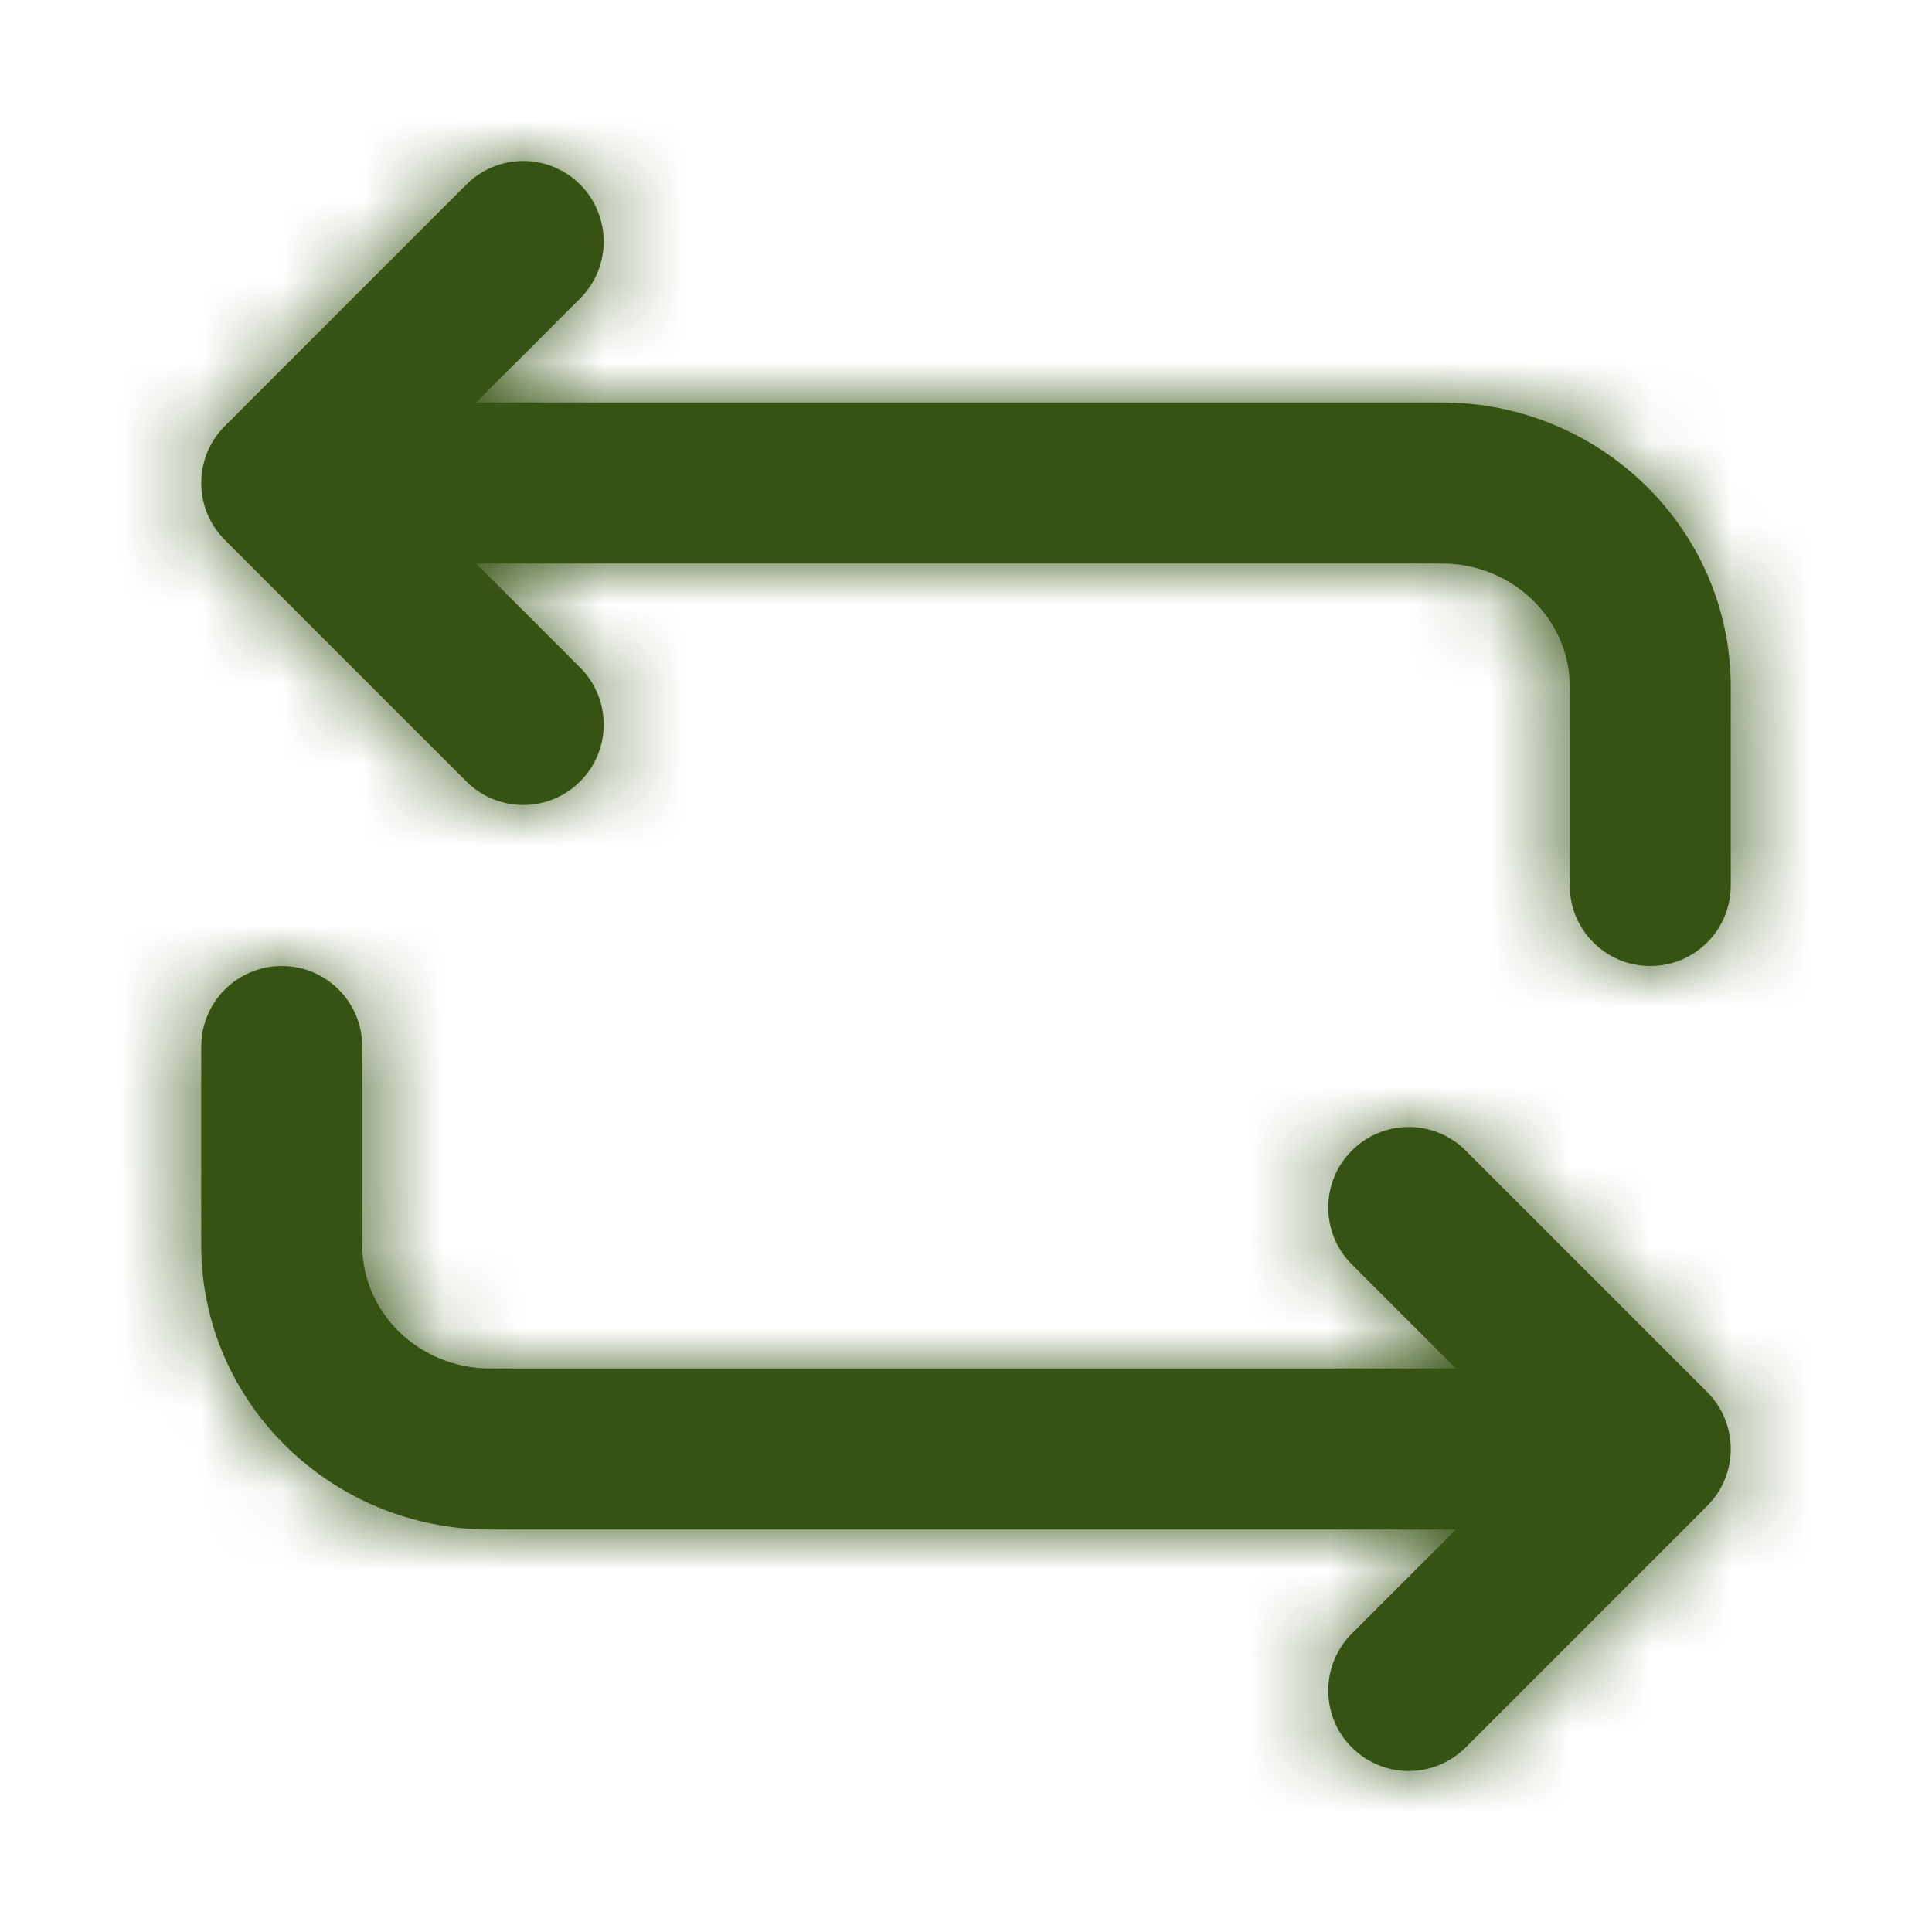 <svg width="24" height="24" viewBox="0 0 24 24" fill="none" xmlns="http://www.w3.org/2000/svg">
<path fill-rule="evenodd" clip-rule="evenodd" d="M5.914 5H17.91C19.889 5 21.5 6.583 21.5 8.529V11C21.5 11.553 21.053 12 20.5 12C19.947 12 19.5 11.553 19.5 11V8.529C19.5 7.687 18.787 7 17.91 7H5.914L7.207 8.293C7.597 8.684 7.597 9.316 7.207 9.707C7.012 9.902 6.756 10 6.5 10C6.244 10 5.988 9.902 5.793 9.707L2.793 6.707C2.402 6.316 2.402 5.684 2.793 5.293L5.793 2.293C6.183 1.902 6.816 1.902 7.207 2.293C7.597 2.684 7.597 3.316 7.207 3.707L5.914 5ZM16.793 14.293C17.184 13.902 17.816 13.902 18.207 14.293L21.207 17.293C21.598 17.684 21.598 18.316 21.207 18.707L18.207 21.707C18.012 21.902 17.756 22 17.5 22C17.244 22 16.988 21.902 16.793 21.707C16.402 21.316 16.402 20.684 16.793 20.293L18.086 19H6.09C4.11 19 2.5 17.417 2.5 15.471V13C2.5 12.447 2.948 12 3.5 12C4.052 12 4.5 12.447 4.5 13V15.471C4.5 16.314 5.213 17 6.09 17H18.086L16.793 15.707C16.402 15.316 16.402 14.684 16.793 14.293Z" fill="#365314"/>
<mask id="mask0_13_19011" style="mask-type:luminance" maskUnits="userSpaceOnUse" x="2" y="1" width="20" height="21">
<path fill-rule="evenodd" clip-rule="evenodd" d="M5.914 5H17.91C19.889 5 21.5 6.583 21.5 8.529V11C21.5 11.553 21.053 12 20.5 12C19.947 12 19.5 11.553 19.5 11V8.529C19.5 7.687 18.787 7 17.91 7H5.914L7.207 8.293C7.597 8.684 7.597 9.316 7.207 9.707C7.012 9.902 6.756 10 6.5 10C6.244 10 5.988 9.902 5.793 9.707L2.793 6.707C2.402 6.316 2.402 5.684 2.793 5.293L5.793 2.293C6.183 1.902 6.816 1.902 7.207 2.293C7.597 2.684 7.597 3.316 7.207 3.707L5.914 5ZM16.793 14.293C17.184 13.902 17.816 13.902 18.207 14.293L21.207 17.293C21.598 17.684 21.598 18.316 21.207 18.707L18.207 21.707C18.012 21.902 17.756 22 17.5 22C17.244 22 16.988 21.902 16.793 21.707C16.402 21.316 16.402 20.684 16.793 20.293L18.086 19H6.09C4.11 19 2.5 17.417 2.5 15.471V13C2.5 12.447 2.948 12 3.5 12C4.052 12 4.5 12.447 4.5 13V15.471C4.5 16.314 5.213 17 6.09 17H18.086L16.793 15.707C16.402 15.316 16.402 14.684 16.793 14.293Z" fill="white"/>
</mask>
<g mask="url(#mask0_13_19011)">
<rect width="24" height="24" fill="#365314"/>
</g>
</svg>
